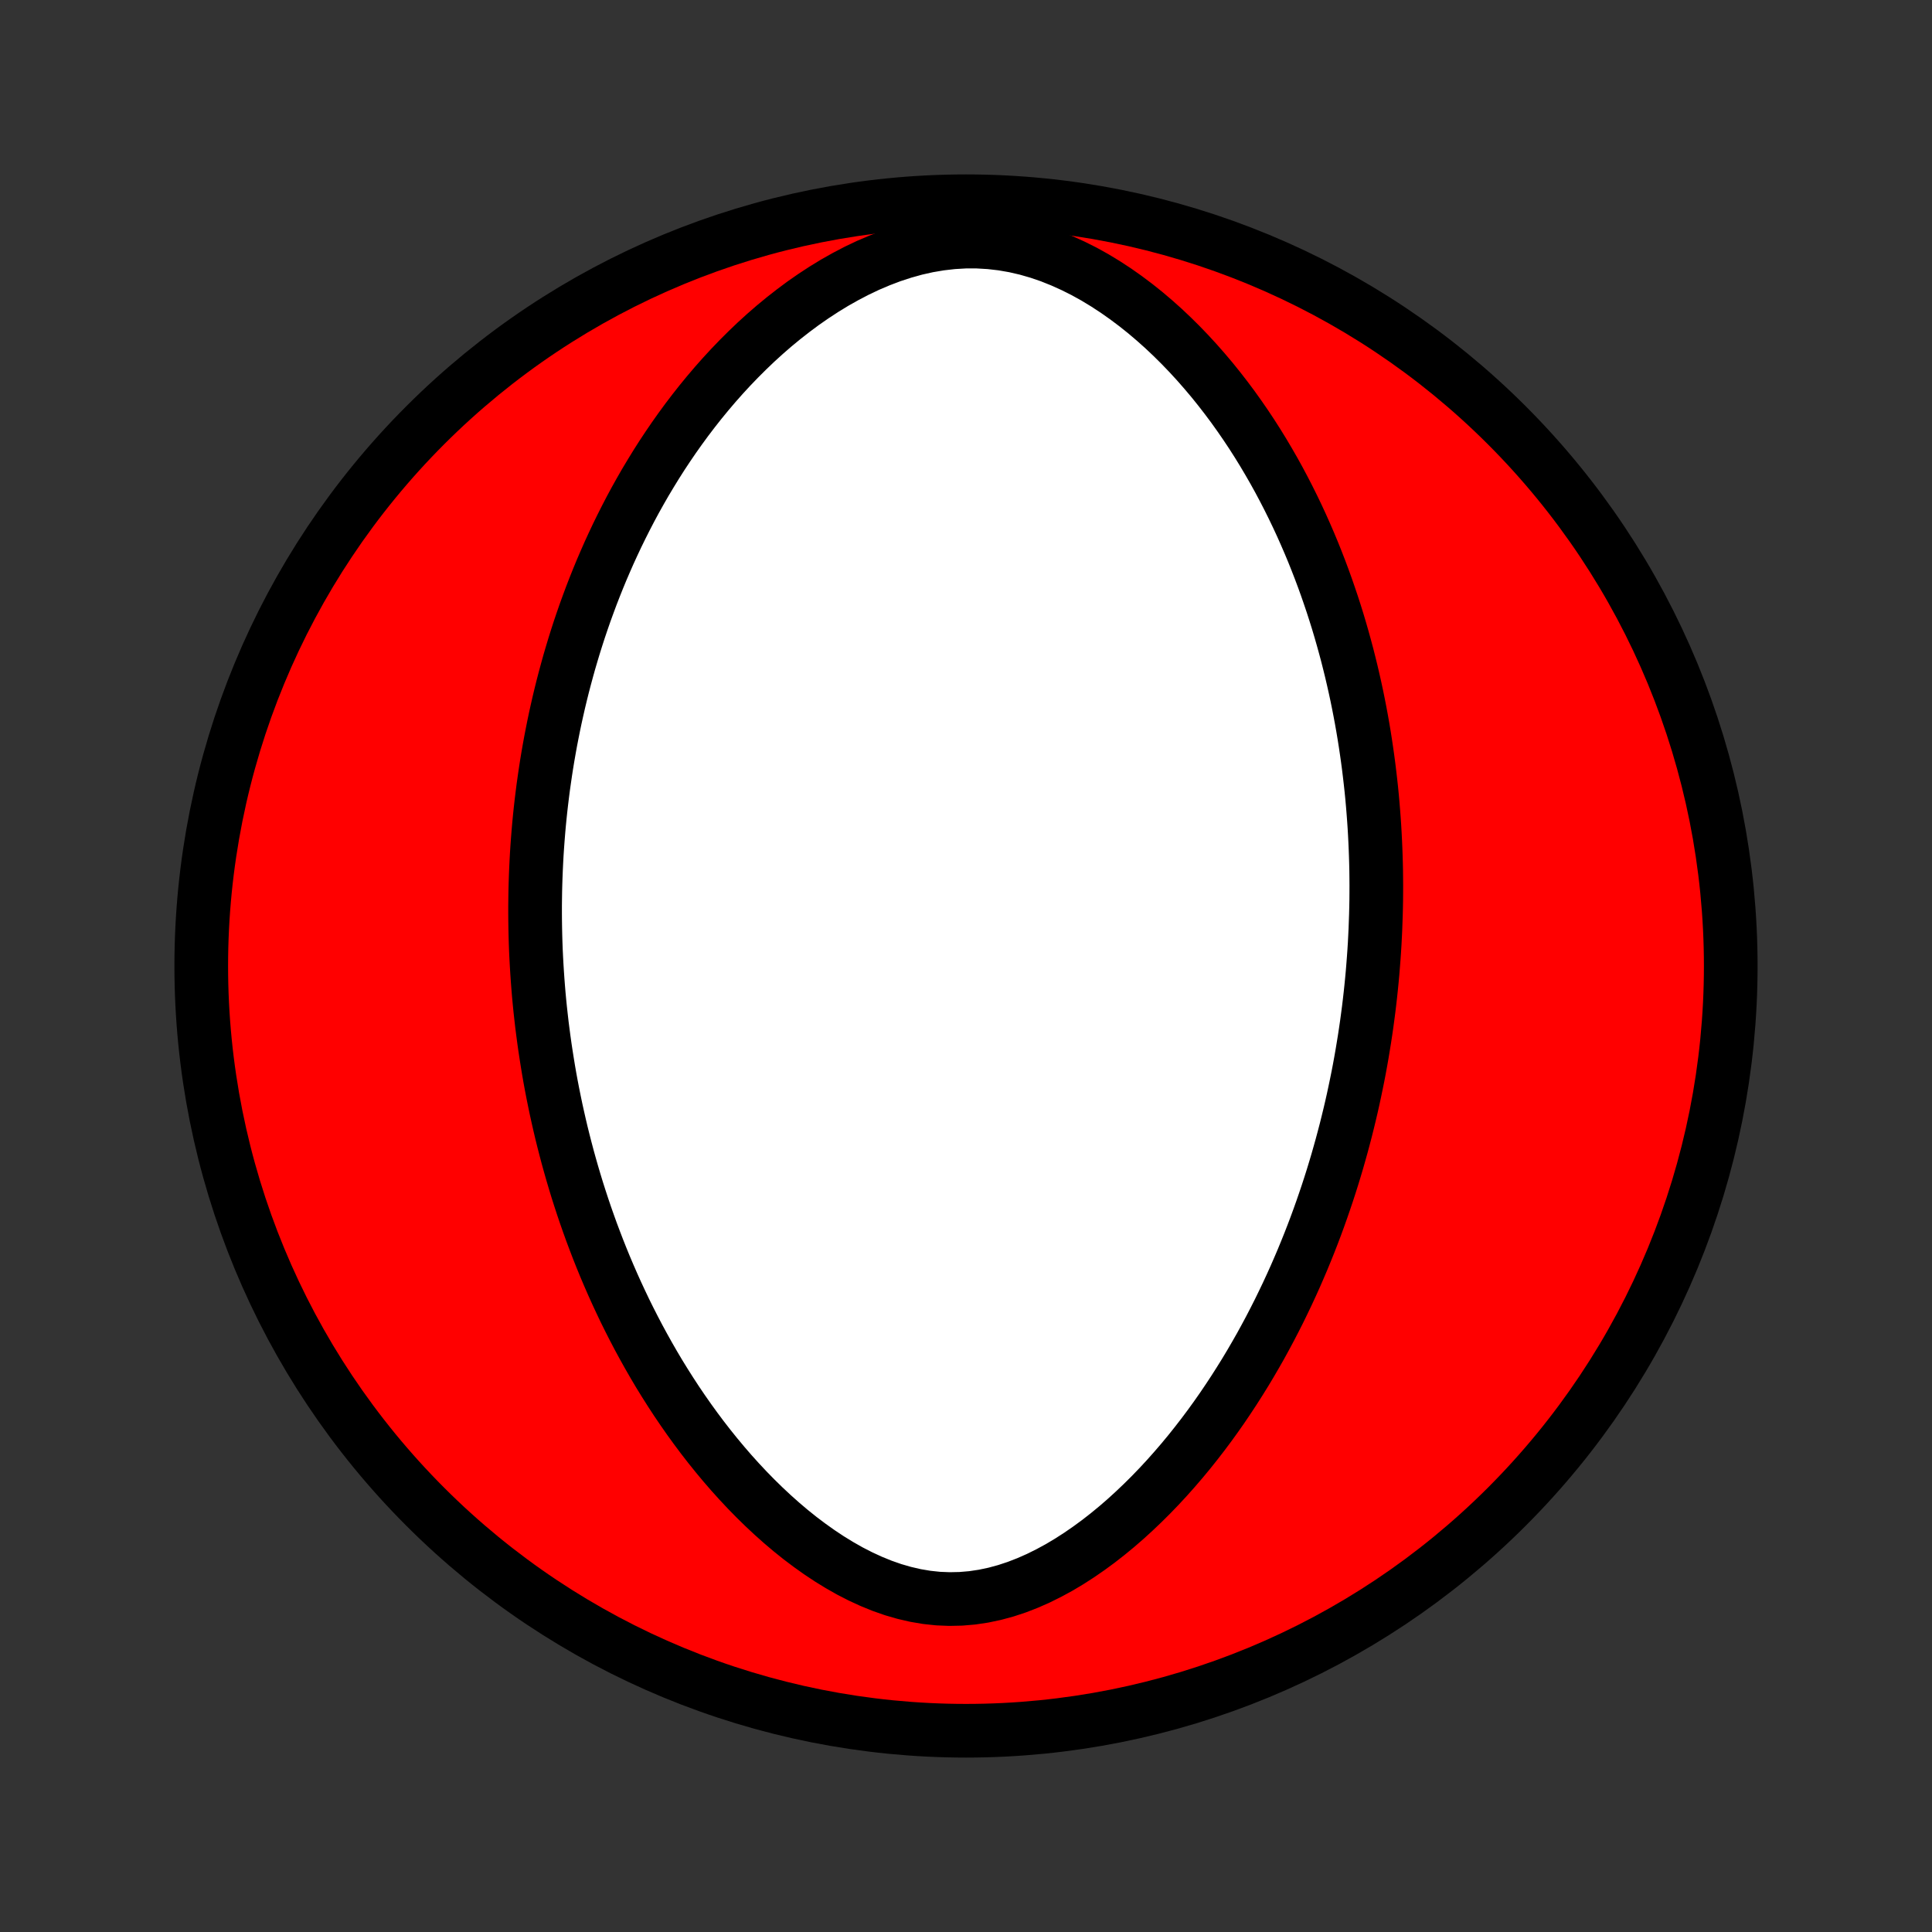 <?xml version="1.0" encoding="utf-8" standalone="no"?>
<!DOCTYPE svg PUBLIC "-//W3C//DTD SVG 1.1//EN"
  "http://www.w3.org/Graphics/SVG/1.1/DTD/svg11.dtd">
<!-- Created with matplotlib (http://matplotlib.org/) -->
<svg height="72pt" version="1.1" viewBox="0 0 72 72" width="72pt" xmlns="http://www.w3.org/2000/svg" xmlns:xlink="http://www.w3.org/1999/xlink">
 <rect x="0" y="0" width="72" height="72" fill="#333333" stroke="none"/>
 <defs>
  <style type="text/css">
*{stroke-linecap:butt;stroke-linejoin:round;}
  </style>
 </defs>
 <g id="figure_1">
  <g id="patch_1">
   <path d="
M0 72
L72 72
L72 0
L0 0
z
" style="fill:none;"/>
  </g>
  <g id="axes_1">
   <g id="PatchCollection_1">
    <defs>
     <path d="
M36 -7.5
C43.558 -7.5 50.808 -10.503 56.153 -15.848
C61.497 -21.192 64.5 -28.442 64.5 -36
C64.5 -43.558 61.497 -50.808 56.153 -56.153
C50.808 -61.497 43.558 -64.5 36 -64.5
C28.442 -64.5 21.192 -61.497 15.848 -56.153
C10.503 -50.808 7.5 -43.558 7.5 -36
C7.5 -28.442 10.503 -21.192 15.848 -15.848
C21.192 -10.503 28.442 -7.5 36 -7.5
z
" id="C0_0_a811fe30f3"/>
     <path d="
M51.257 -37.37
L51.244 -37.099
L51.23 -36.828
L51.213 -36.557
L51.194 -36.286
L51.173 -36.015
L51.151 -35.744
L51.126 -35.472
L51.099 -35.2
L51.07 -34.927
L51.039 -34.654
L51.006 -34.381
L50.97 -34.107
L50.933 -33.832
L50.893 -33.557
L50.851 -33.281
L50.806 -33.004
L50.76 -32.726
L50.711 -32.447
L50.66 -32.168
L50.606 -31.887
L50.549 -31.606
L50.49 -31.323
L50.429 -31.039
L50.365 -30.754
L50.298 -30.468
L50.228 -30.18
L50.156 -29.891
L50.08 -29.601
L50.002 -29.309
L49.92 -29.016
L49.836 -28.721
L49.748 -28.425
L49.657 -28.127
L49.562 -27.827
L49.464 -27.526
L49.362 -27.224
L49.257 -26.92
L49.148 -26.614
L49.035 -26.306
L48.918 -25.997
L48.797 -25.686
L48.671 -25.373
L48.542 -25.059
L48.407 -24.743
L48.269 -24.426
L48.125 -24.107
L47.977 -23.787
L47.823 -23.465
L47.665 -23.141
L47.501 -22.817
L47.332 -22.491
L47.157 -22.164
L46.977 -21.835
L46.79 -21.507
L46.598 -21.177
L46.399 -20.846
L46.194 -20.516
L45.983 -20.185
L45.765 -19.854
L45.541 -19.523
L45.309 -19.192
L45.071 -18.863
L44.825 -18.534
L44.572 -18.207
L44.312 -17.881
L44.044 -17.558
L43.768 -17.237
L43.485 -16.919
L43.194 -16.605
L42.895 -16.295
L42.588 -15.99
L42.273 -15.69
L41.951 -15.396
L41.62 -15.109
L41.281 -14.83
L40.934 -14.559
L40.579 -14.299
L40.217 -14.049
L39.847 -13.811
L39.47 -13.586
L39.085 -13.377
L38.694 -13.183
L38.297 -13.008
L37.893 -12.851
L37.484 -12.716
L37.071 -12.604
L36.654 -12.516
L36.233 -12.453
L35.81 -12.417
L35.387 -12.408
L34.962 -12.425
L34.539 -12.47
L34.118 -12.541
L33.699 -12.638
L33.284 -12.758
L32.873 -12.902
L32.468 -13.067
L32.068 -13.251
L31.674 -13.453
L31.288 -13.672
L30.908 -13.905
L30.536 -14.152
L30.172 -14.411
L29.815 -14.68
L29.466 -14.96
L29.126 -15.248
L28.794 -15.544
L28.47 -15.847
L28.154 -16.156
L27.847 -16.47
L27.548 -16.789
L27.257 -17.112
L26.974 -17.439
L26.699 -17.769
L26.432 -18.101
L26.173 -18.435
L25.922 -18.771
L25.678 -19.108
L25.442 -19.446
L25.212 -19.785
L24.991 -20.124
L24.776 -20.463
L24.567 -20.802
L24.366 -21.141
L24.171 -21.48
L23.983 -21.817
L23.8 -22.154
L23.624 -22.49
L23.454 -22.824
L23.289 -23.157
L23.131 -23.489
L22.977 -23.82
L22.829 -24.149
L22.686 -24.477
L22.548 -24.802
L22.415 -25.127
L22.287 -25.449
L22.164 -25.77
L22.044 -26.089
L21.93 -26.406
L21.819 -26.722
L21.713 -27.035
L21.611 -27.347
L21.512 -27.657
L21.418 -27.966
L21.327 -28.273
L21.24 -28.578
L21.156 -28.881
L21.076 -29.183
L20.999 -29.483
L20.925 -29.781
L20.855 -30.078
L20.788 -30.373
L20.723 -30.667
L20.662 -30.96
L20.603 -31.251
L20.547 -31.541
L20.494 -31.829
L20.444 -32.117
L20.397 -32.403
L20.352 -32.688
L20.309 -32.972
L20.269 -33.255
L20.232 -33.536
L20.196 -33.817
L20.164 -34.097
L20.133 -34.377
L20.105 -34.655
L20.079 -34.933
L20.056 -35.21
L20.035 -35.487
L20.016 -35.763
L19.999 -36.038
L19.984 -36.314
L19.971 -36.588
L19.961 -36.863
L19.953 -37.137
L19.947 -37.411
L19.943 -37.685
L19.941 -37.959
L19.941 -38.233
L19.944 -38.507
L19.948 -38.781
L19.955 -39.055
L19.964 -39.329
L19.975 -39.604
L19.988 -39.879
L20.003 -40.154
L20.021 -40.43
L20.041 -40.706
L20.063 -40.983
L20.087 -41.26
L20.114 -41.539
L20.143 -41.817
L20.175 -42.097
L20.209 -42.377
L20.245 -42.659
L20.285 -42.941
L20.326 -43.224
L20.37 -43.509
L20.417 -43.794
L20.467 -44.081
L20.519 -44.368
L20.575 -44.657
L20.633 -44.947
L20.694 -45.239
L20.759 -45.532
L20.826 -45.826
L20.897 -46.122
L20.971 -46.419
L21.049 -46.718
L21.13 -47.018
L21.214 -47.32
L21.303 -47.623
L21.395 -47.929
L21.491 -48.235
L21.591 -48.544
L21.696 -48.854
L21.804 -49.165
L21.918 -49.479
L22.035 -49.794
L22.158 -50.111
L22.285 -50.429
L22.417 -50.749
L22.555 -51.07
L22.697 -51.393
L22.846 -51.718
L22.999 -52.043
L23.159 -52.37
L23.325 -52.699
L23.496 -53.028
L23.674 -53.359
L23.859 -53.69
L24.05 -54.023
L24.249 -54.355
L24.454 -54.689
L24.666 -55.022
L24.887 -55.356
L25.114 -55.689
L25.35 -56.022
L25.593 -56.354
L25.845 -56.685
L26.105 -57.015
L26.374 -57.343
L26.651 -57.669
L26.938 -57.993
L27.233 -58.313
L27.538 -58.63
L27.852 -58.943
L28.175 -59.252
L28.508 -59.555
L28.85 -59.852
L29.202 -60.142
L29.564 -60.425
L29.934 -60.7
L30.315 -60.965
L30.705 -61.22
L31.104 -61.464
L31.512 -61.694
L31.928 -61.911
L32.353 -62.113
L32.786 -62.297
L33.225 -62.464
L33.672 -62.61
L34.123 -62.736
L34.579 -62.838
L35.039 -62.916
L35.502 -62.969
L35.965 -62.996
L36.429 -62.996
L36.891 -62.969
L37.35 -62.916
L37.805 -62.837
L38.256 -62.733
L38.7 -62.605
L39.138 -62.455
L39.567 -62.283
L39.989 -62.093
L40.402 -61.886
L40.806 -61.662
L41.2 -61.423
L41.584 -61.172
L41.959 -60.908
L42.324 -60.634
L42.679 -60.351
L43.024 -60.058
L43.359 -59.759
L43.684 -59.452
L44 -59.139
L44.305 -58.822
L44.602 -58.499
L44.888 -58.173
L45.166 -57.844
L45.434 -57.511
L45.694 -57.176
L45.945 -56.84
L46.187 -56.501
L46.421 -56.162
L46.647 -55.822
L46.865 -55.481
L47.075 -55.14
L47.277 -54.799
L47.473 -54.458
L47.661 -54.118
L47.842 -53.778
L48.016 -53.44
L48.184 -53.102
L48.346 -52.765
L48.501 -52.43
L48.65 -52.096
L48.794 -51.763
L48.932 -51.432
L49.064 -51.103
L49.191 -50.776
L49.313 -50.45
L49.43 -50.126
L49.542 -49.803
L49.65 -49.483
L49.753 -49.164
L49.852 -48.847
L49.946 -48.532
L50.036 -48.219
L50.122 -47.908
L50.205 -47.599
L50.283 -47.291
L50.358 -46.986
L50.429 -46.682
L50.497 -46.38
L50.562 -46.079
L50.623 -45.78
L50.681 -45.483
L50.736 -45.188
L50.788 -44.894
L50.837 -44.602
L50.883 -44.311
L50.926 -44.021
L50.967 -43.733
L51.005 -43.447
L51.04 -43.161
L51.073 -42.877
L51.104 -42.594
L51.132 -42.312
L51.157 -42.031
L51.18 -41.752
L51.201 -41.473
L51.22 -41.195
L51.236 -40.918
L51.25 -40.642
L51.262 -40.367
L51.272 -40.092
L51.28 -39.818
L51.286 -39.544
L51.289 -39.271
L51.291 -38.999
L51.29 -38.727
L51.288 -38.455
L51.283 -38.184
L51.276 -37.912
z
" id="C0_1_b85be7751b"/>
    </defs>
    <g clip-path="url(#p1bffca34e9)">
     <use style="fill:#ff0000;stroke:#000000;stroke-width:2.0;" x="0.0" xlink:href="#C0_0_a811fe30f3" y="72.0"/>
    </g>
    <g clip-path="url(#p1bffca34e9)">
     <use style="fill:#ffffff;stroke:#000000;stroke-width:2.0;" x="0.0" xlink:href="#C0_1_b85be7751b" y="72.0"/>
    </g>
   </g>
  </g>
 </g>
 <defs>
  <clipPath id="p1bffca34e9">
   <rect height="72.0" width="72.0" x="0.0" y="0.0"/>
  </clipPath>
 </defs>
</svg>
